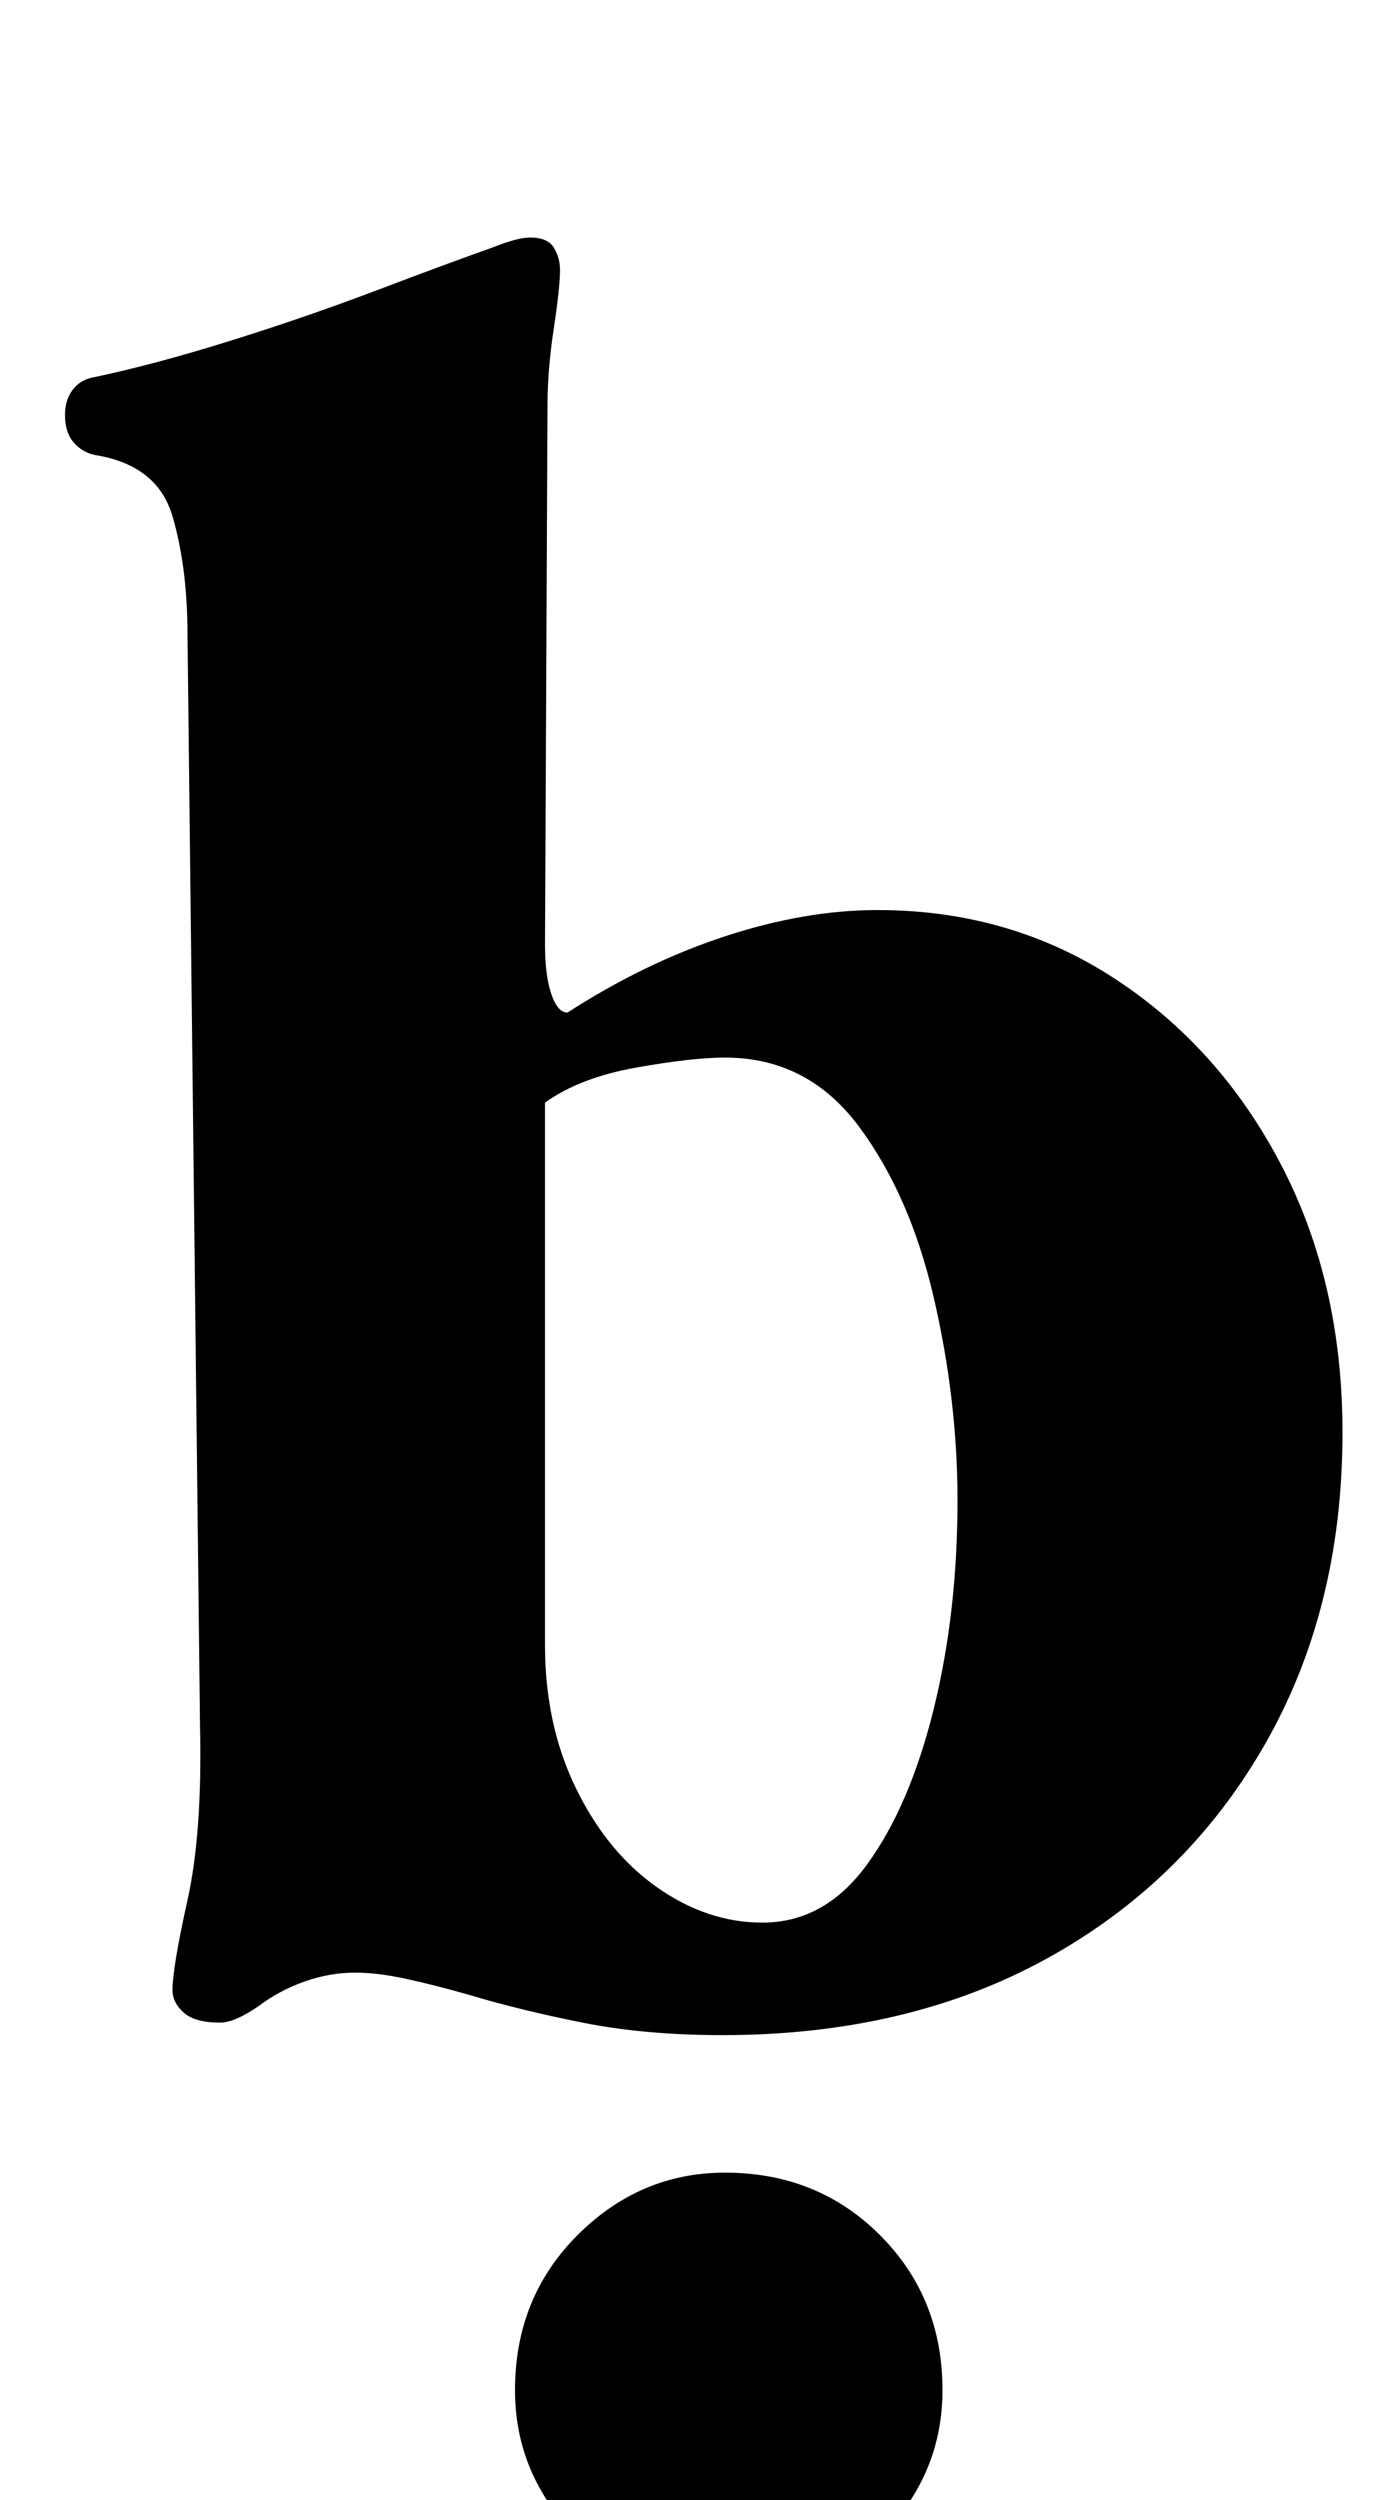 <?xml version="1.0" standalone="no"?>
<!DOCTYPE svg PUBLIC "-//W3C//DTD SVG 1.1//EN" "http://www.w3.org/Graphics/SVG/1.1/DTD/svg11.dtd" >
<svg xmlns="http://www.w3.org/2000/svg" xmlns:xlink="http://www.w3.org/1999/xlink" version="1.1" viewBox="-10 0 558 1000">
  <g transform="matrix(1 0 0 -1 0 800)">
   <path fill="currentColor"
d="M279 -14q-31 0 -56 5t-45 11q-14 4 -25.5 6.5t-20.5 2.5q-10 0 -20 -3.5t-18 -9.5q-10 -7 -16 -7q-10 0 -14.5 4t-4.5 9q0 9 6 36t5 70l-5 436q0 27 -6 47.5t-31 24.5q-5 1 -8.5 5t-3.5 11q0 6 3 10t8 5q24 5 54.5 14.5t59.5 20.5t46 17q10 4 15 4q7 0 9.5 -4t2.5 -9
q0 -7 -2.5 -23.5t-2.5 -30.5l-1 -216q0 -12 2.5 -19.5t6.5 -7.5q31 20 63 30.5t61 10.5q53 0 95 -27.5t66.5 -74.5t24.5 -107q0 -71 -31.5 -125.5t-87 -85t-129.5 -30.5zM295 31q25 0 42 23.5t26.5 62t9.5 83.5q0 40 -9.5 81t-30 68.5t-53.5 27.5q-13 0 -35.5 -4t-36.5 -14
v-217q0 -32 12.5 -57.5t32.5 -39.5t42 -14zM280 -240q-34 0 -59 25t-25 59q0 37 25 62t59 25q37 0 62 -25t25 -62q0 -34 -25 -59t-62 -25z" />
  </g>

</svg>
